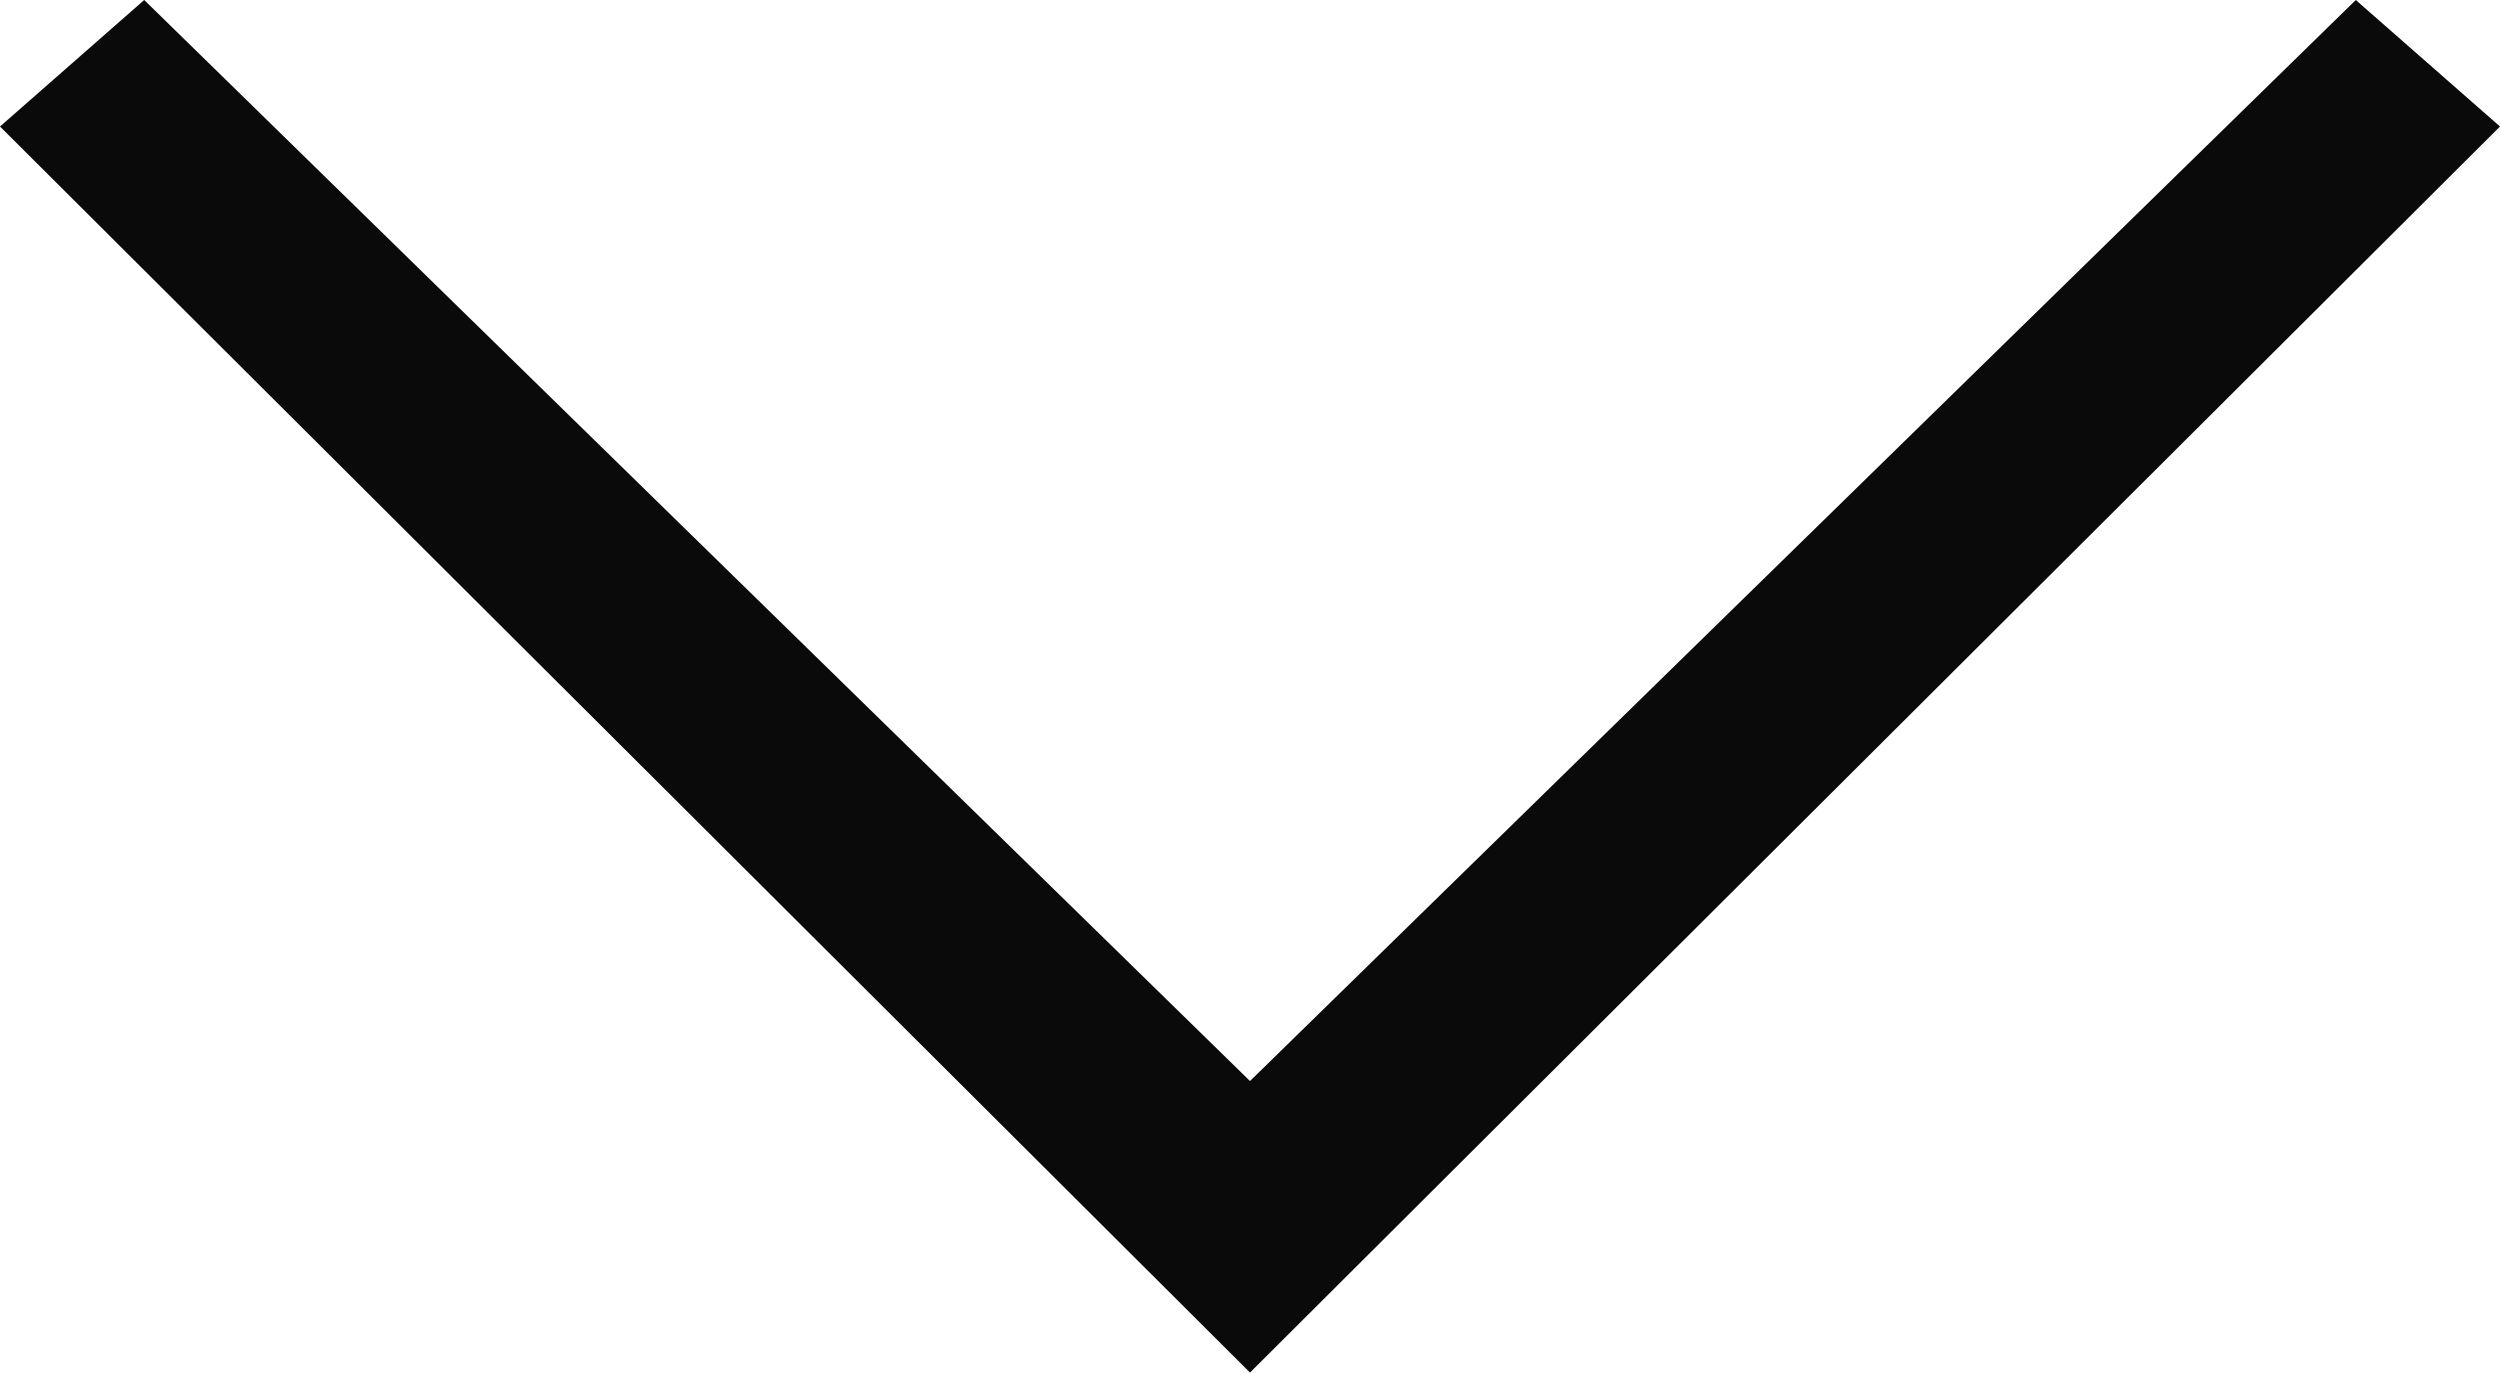 <svg width="51" height="28" viewBox="0 0 51 28" fill="none" xmlns="http://www.w3.org/2000/svg">
<path d="M25.5 22.053L48.058 3.55747e-06L51 2.581L25.5 28L-1.5925e-06 2.581L2.942 -3.8664e-07L25.5 22.053Z" fill="#0A0A0A"/>
</svg>

